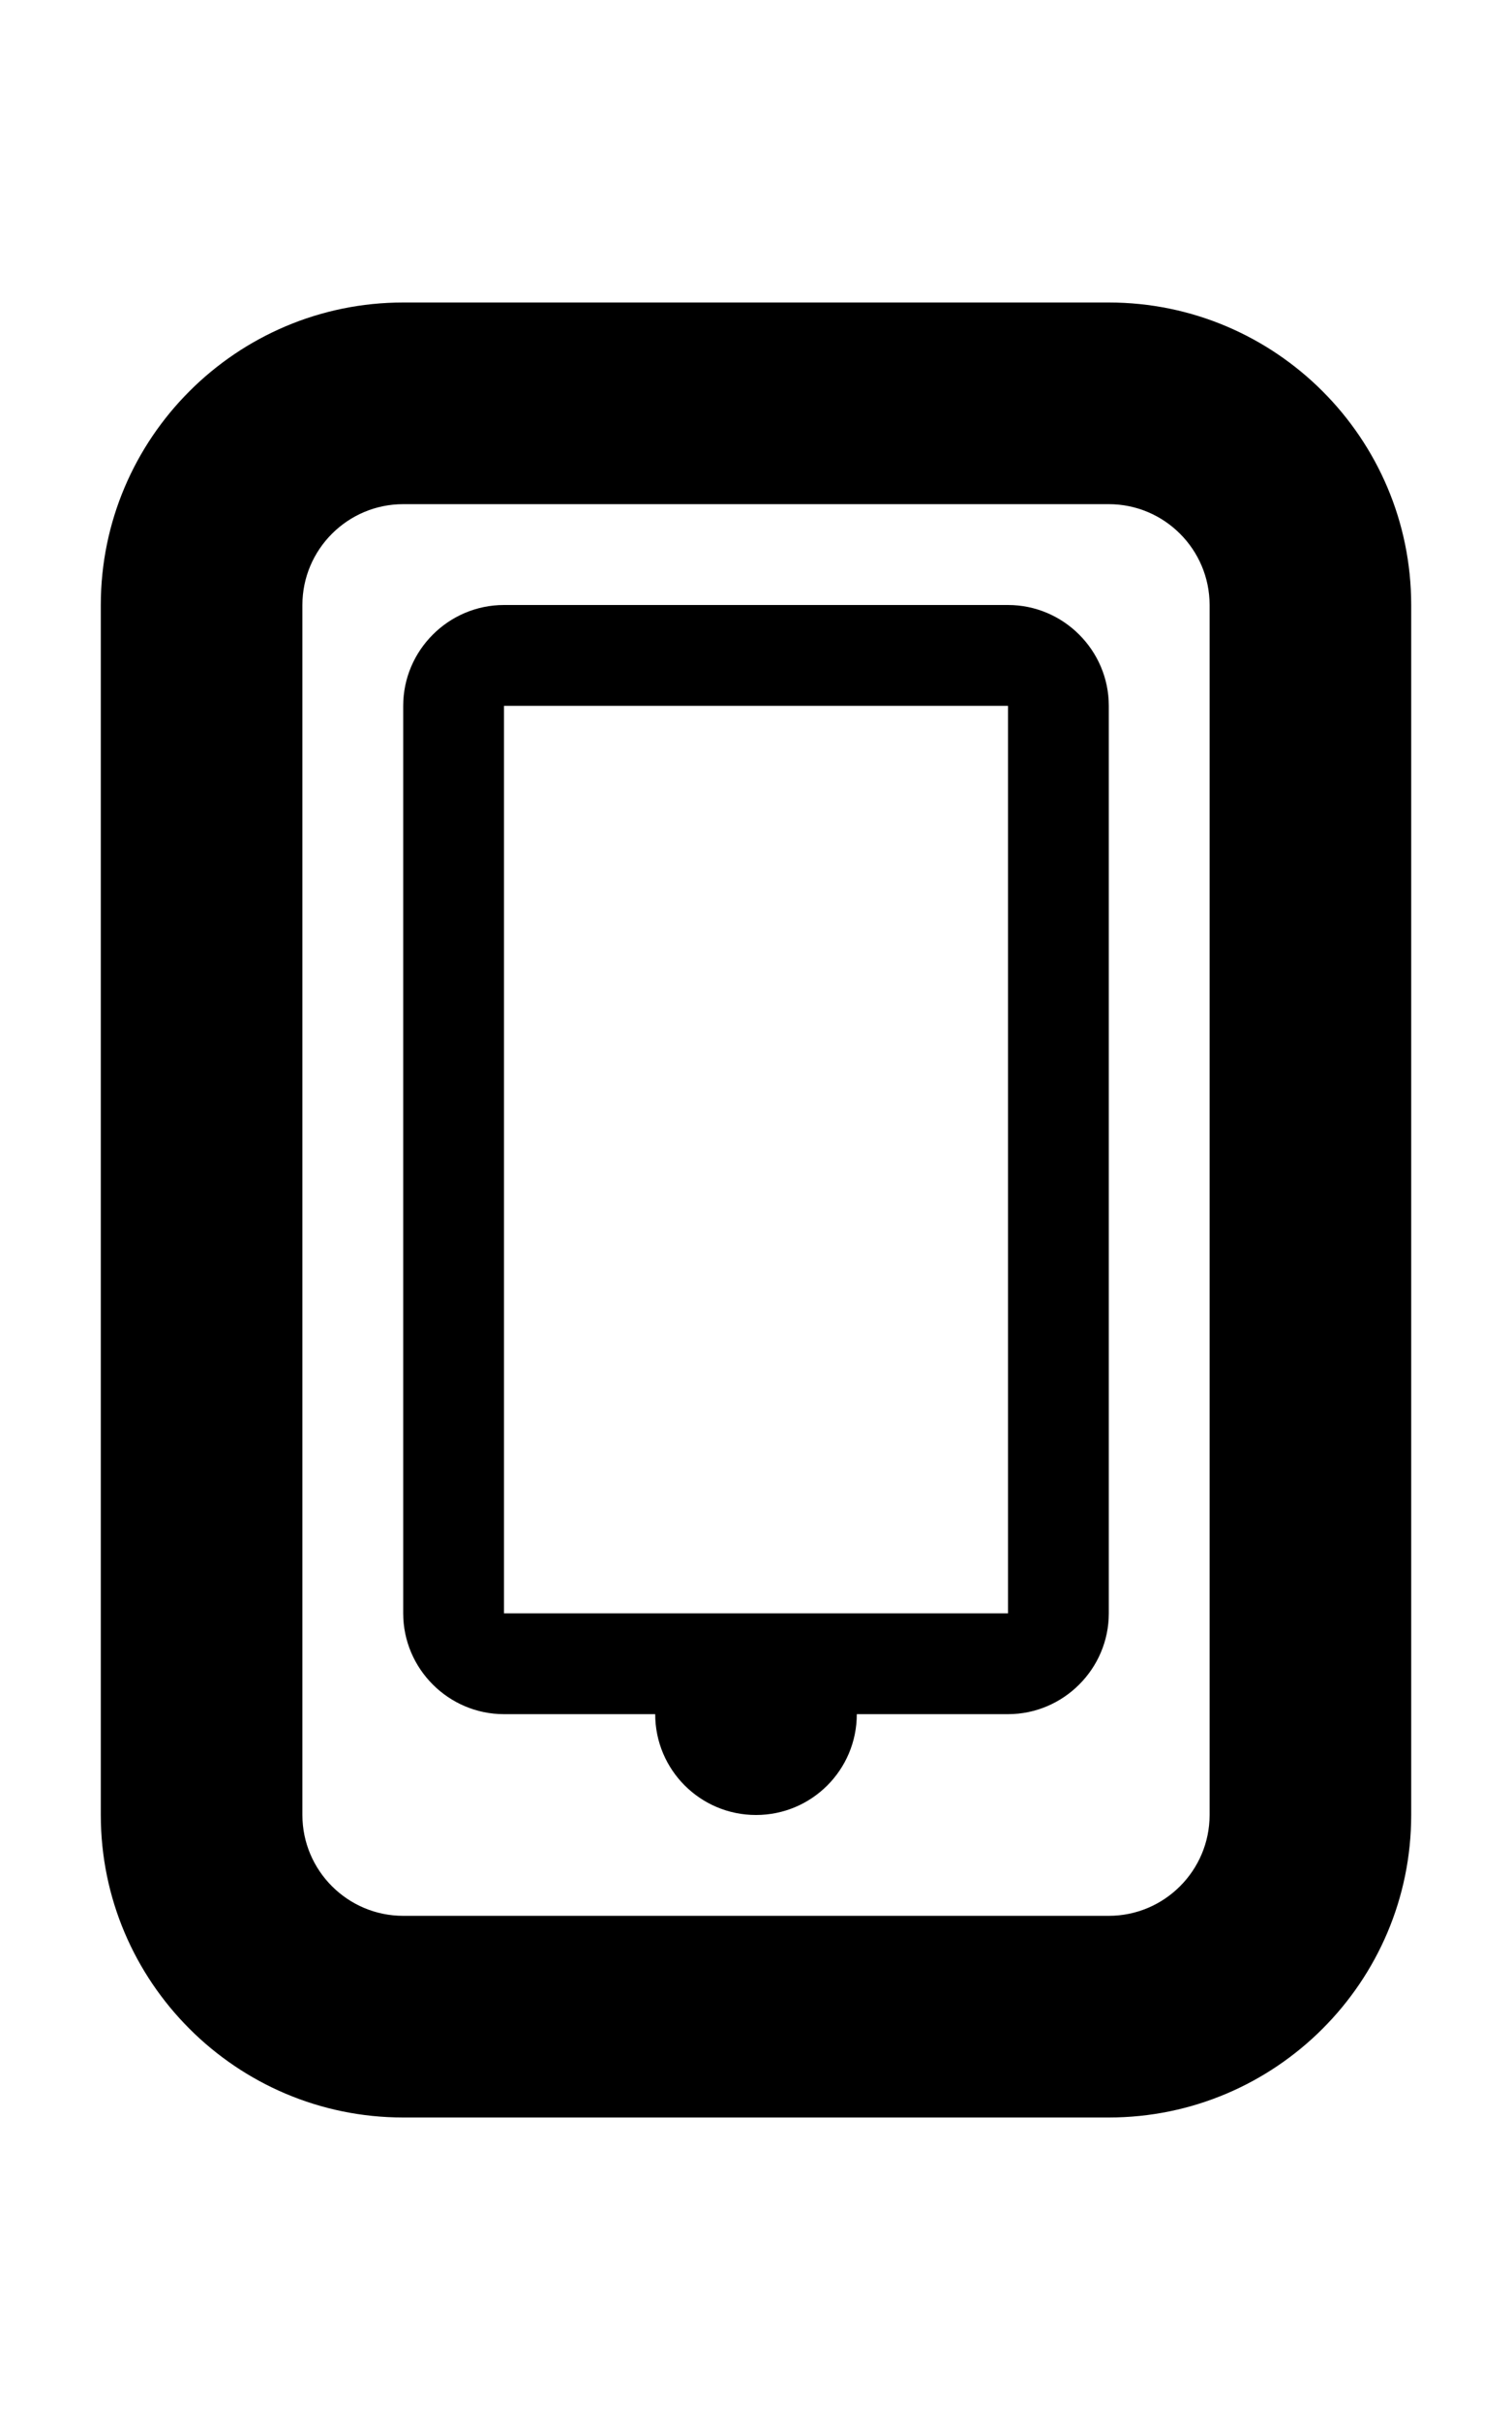 <svg xmlns="http://www.w3.org/2000/svg" width="150" height="240" viewBox="0 0 150 240">
  <path d="M110,30 L40,30 C23.46,30 10,43.46 10,60 L10,180 C10,196.54 23.46,210 40,210 L110,210 C126.54,210 140,196.54 140,180 L140,60 C140,43.46 126.54,30 110,30 Z M120,180 C120,185.51 115.51,190 110,190 L40,190 C34.49,190 30,185.51 30,180 L30,60 C30,54.49 34.49,50 40,50 L110,50 C115.51,50 120,54.49 120,60 L120,180 Z M100,60 L50,60 C44.5,60 40,64.5 40,70 L40,160 C40,165.5 44.5,170 50,170 L65,170 C65,175.53 69.48,180 75,180 C80.52,180 85,175.53 85,170 L100,170 C105.5,170 110,165.5 110,160 L110,70 C110,64.5 105.5,60 100,60 Z M100,160 L50,160 L50,70 L100,70 L100,160 Z"/>
</svg>
